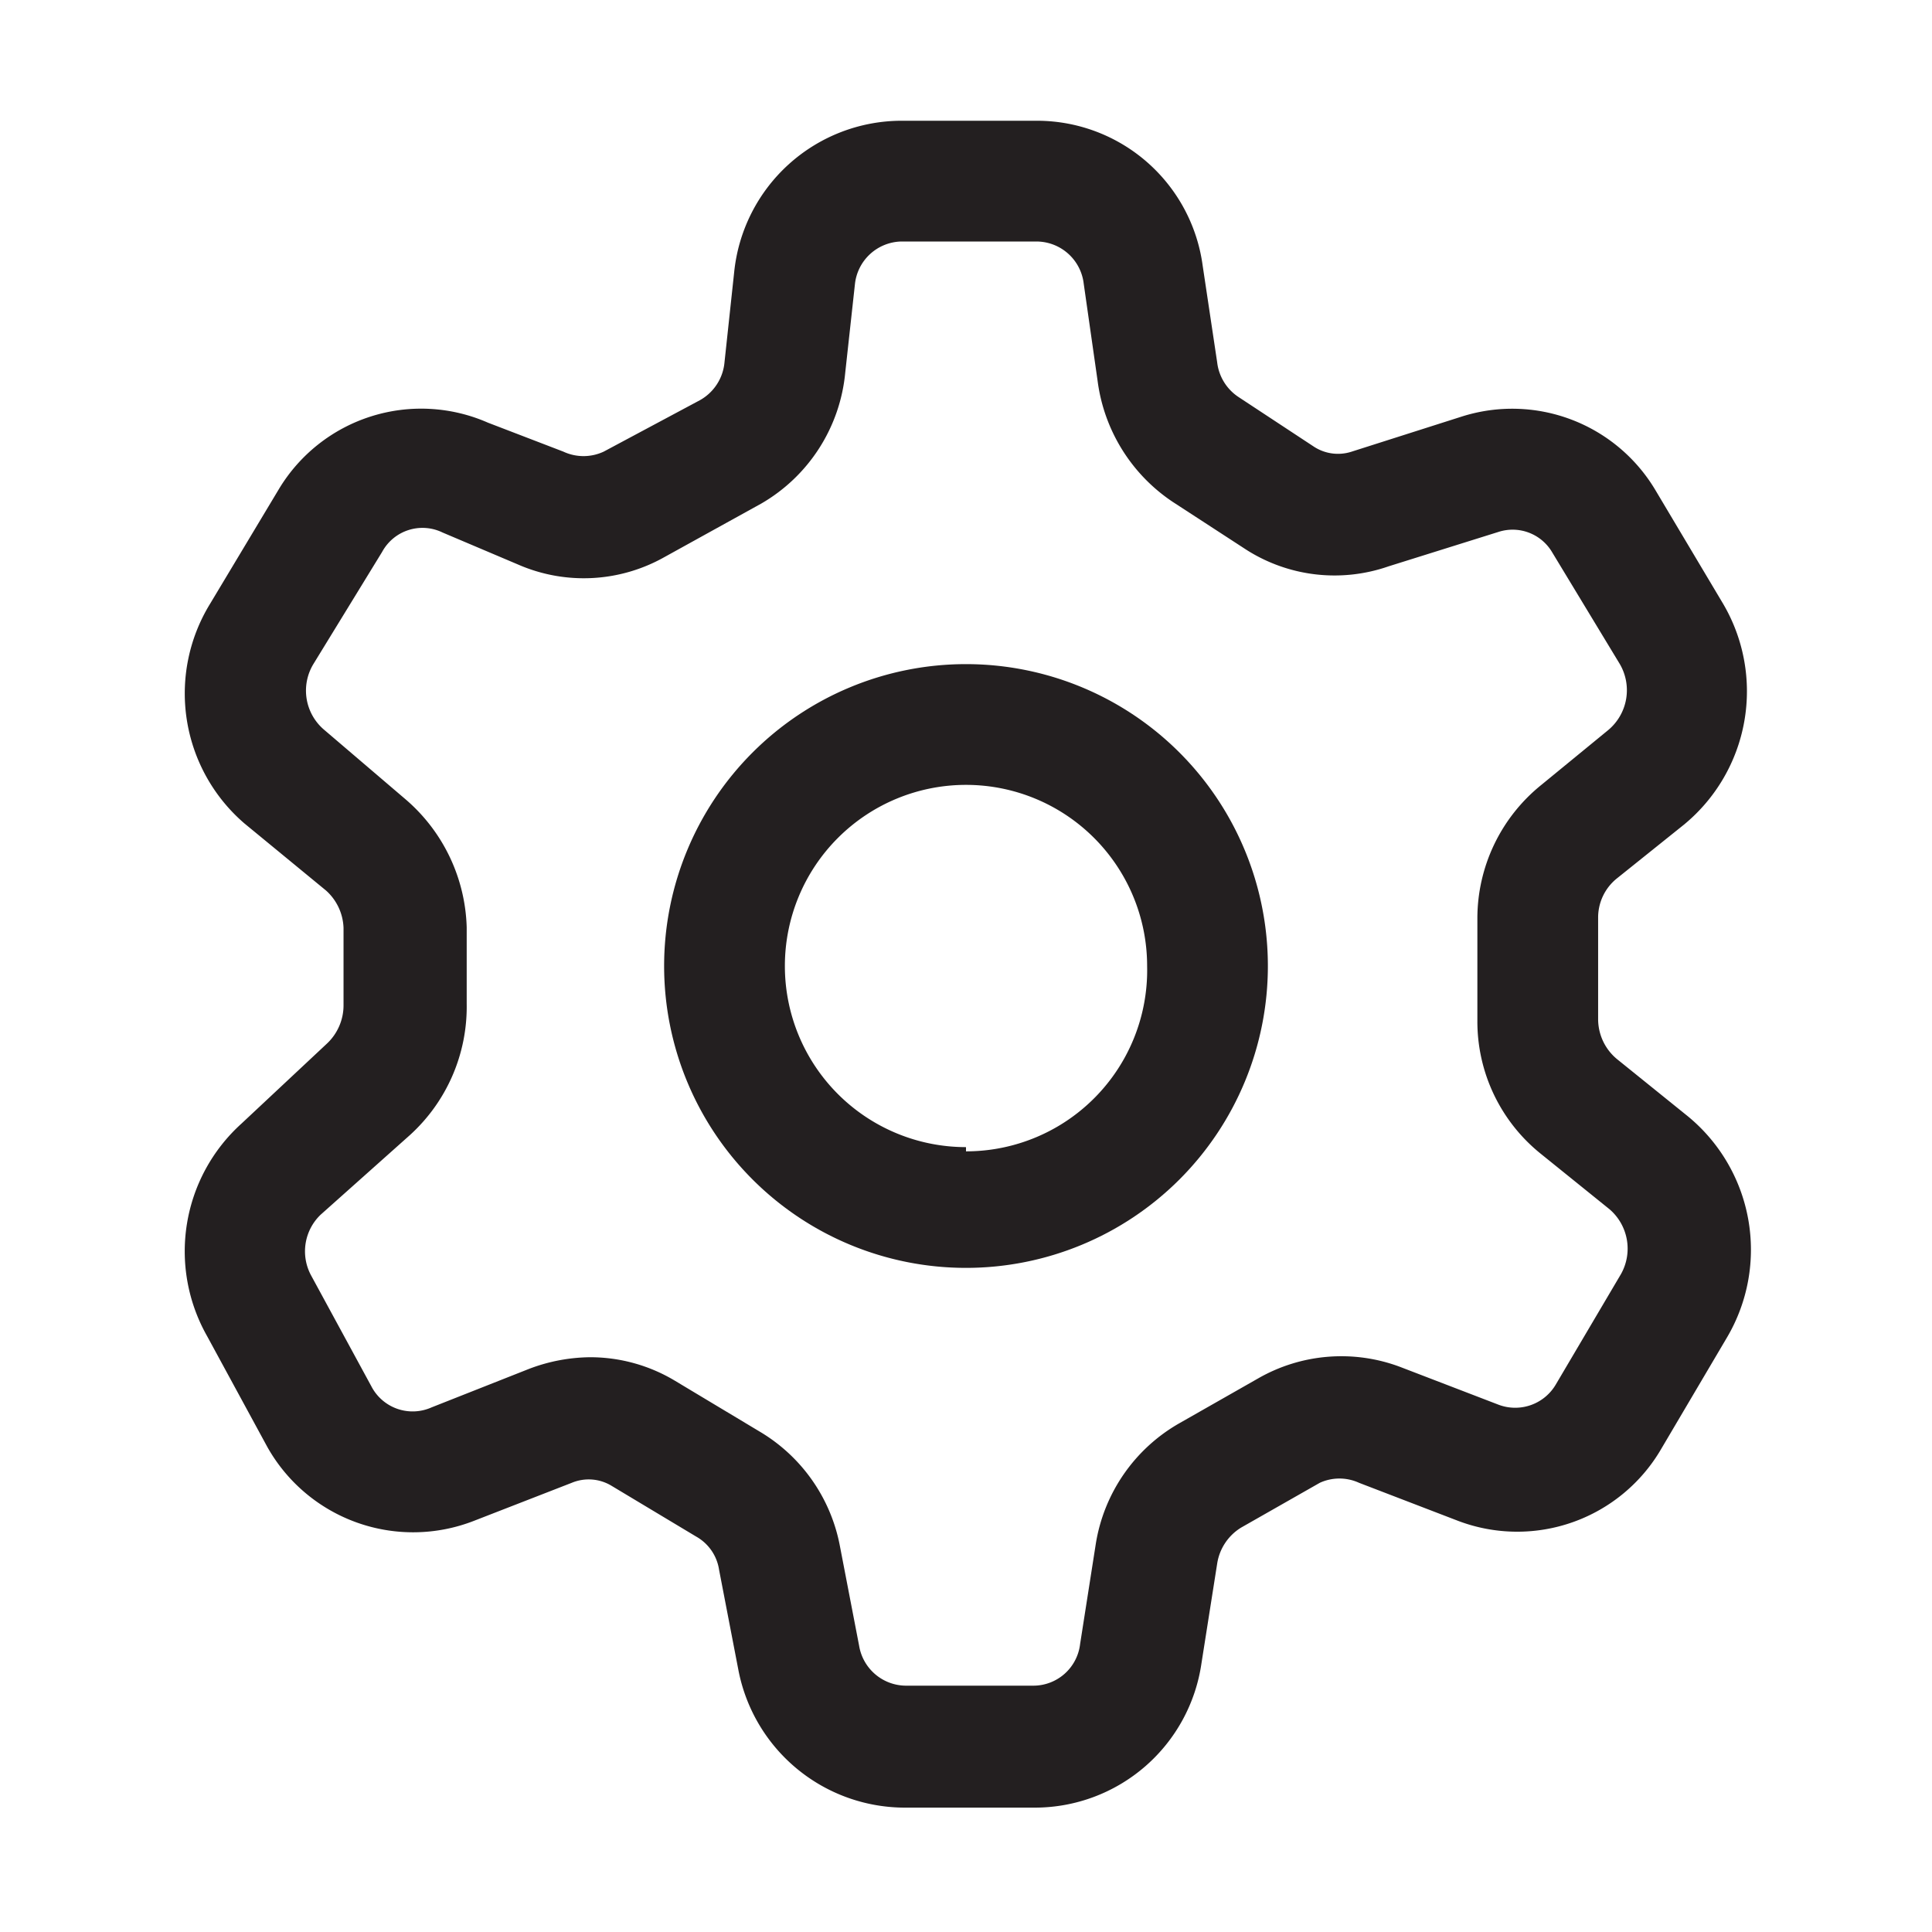 <svg xmlns="http://www.w3.org/2000/svg" viewBox="0 0 32 32"><defs><style>.cls-1{fill:#231f20;}</style></defs><g id="setting"><path class="cls-1" d="M27.92,18.46l-1.14-.92a.86.86,0,0,1-.31-.65V15.2a.83.83,0,0,1,.31-.65l1.11-.89A2.86,2.86,0,0,0,28.54,10L27.42,8.12A2.76,2.76,0,0,0,24.21,6.9l-1.82.58a.73.73,0,0,1-.64-.09l-1.23-.81A.8.8,0,0,1,20.16,6L19.92,4.4A2.77,2.77,0,0,0,17.18,2H14.93a2.79,2.79,0,0,0-2.77,2.51L12,6a.8.8,0,0,1-.41.63L10,7.48a.79.79,0,0,1-.67,0L8.08,7A2.75,2.75,0,0,0,4.62,8.1L3.48,10a2.84,2.84,0,0,0,.57,3.64L5.4,14.75a.87.87,0,0,1,.29.62l0,1.27a.87.87,0,0,1-.28.65L4,18.61a2.85,2.85,0,0,0-.57,3.52l1,1.84a2.77,2.77,0,0,0,3.42,1.22l1.62-.63a.73.73,0,0,1,.66.05l1.4.84a.76.76,0,0,1,.38.55l.32,1.66A2.81,2.81,0,0,0,15,29.94h2.15a2.79,2.79,0,0,0,2.75-2.39l.26-1.65a.85.85,0,0,1,.4-.6l1.3-.74a.78.78,0,0,1,.65,0l1.64.63a2.76,2.76,0,0,0,3.37-1.2l1.08-1.83A2.86,2.86,0,0,0,27.92,18.46ZM26.85,21.1l-1.08,1.83a.78.78,0,0,1-.94.34l-1.64-.63a2.77,2.77,0,0,0-2.35.19l-1.3.74a2.81,2.81,0,0,0-1.39,2l-.26,1.66a.78.78,0,0,1-.77.69H15a.79.79,0,0,1-.77-.66l-.32-1.66a2.81,2.81,0,0,0-1.33-1.89l-1.4-.84a2.73,2.73,0,0,0-1.41-.39,2.91,2.91,0,0,0-1,.19l-1.62.64a.77.77,0,0,1-1-.35l-1-1.84a.84.84,0,0,1,.16-1l1.48-1.32a2.87,2.87,0,0,0,.94-2.17l0-1.27a2.9,2.9,0,0,0-1-2.11L5.36,12.08A.85.85,0,0,1,5.19,11L6.33,9.14a.76.76,0,0,1,1-.32l1.25.53A2.72,2.72,0,0,0,11,9.23l1.61-.89A2.81,2.81,0,0,0,14,6.17l.16-1.46A.79.79,0,0,1,14.93,4h2.24a.79.79,0,0,1,.78.7l.23,1.61a2.85,2.85,0,0,0,1.24,2l1.23.8A2.72,2.72,0,0,0,23,9.38l1.82-.57a.76.76,0,0,1,.89.34L26.83,11a.86.86,0,0,1-.19,1.09L25.53,13a2.84,2.84,0,0,0-1.06,2.22v1.69a2.81,2.81,0,0,0,1.05,2.2l1.14.92A.86.86,0,0,1,26.85,21.1Z"/><path class="cls-1" d="M16,11a5,5,0,1,0,5,5A5,5,0,0,0,16,11Zm0,8a3,3,0,1,1,3-3A3,3,0,0,1,16,19.07Z"/></g></svg>